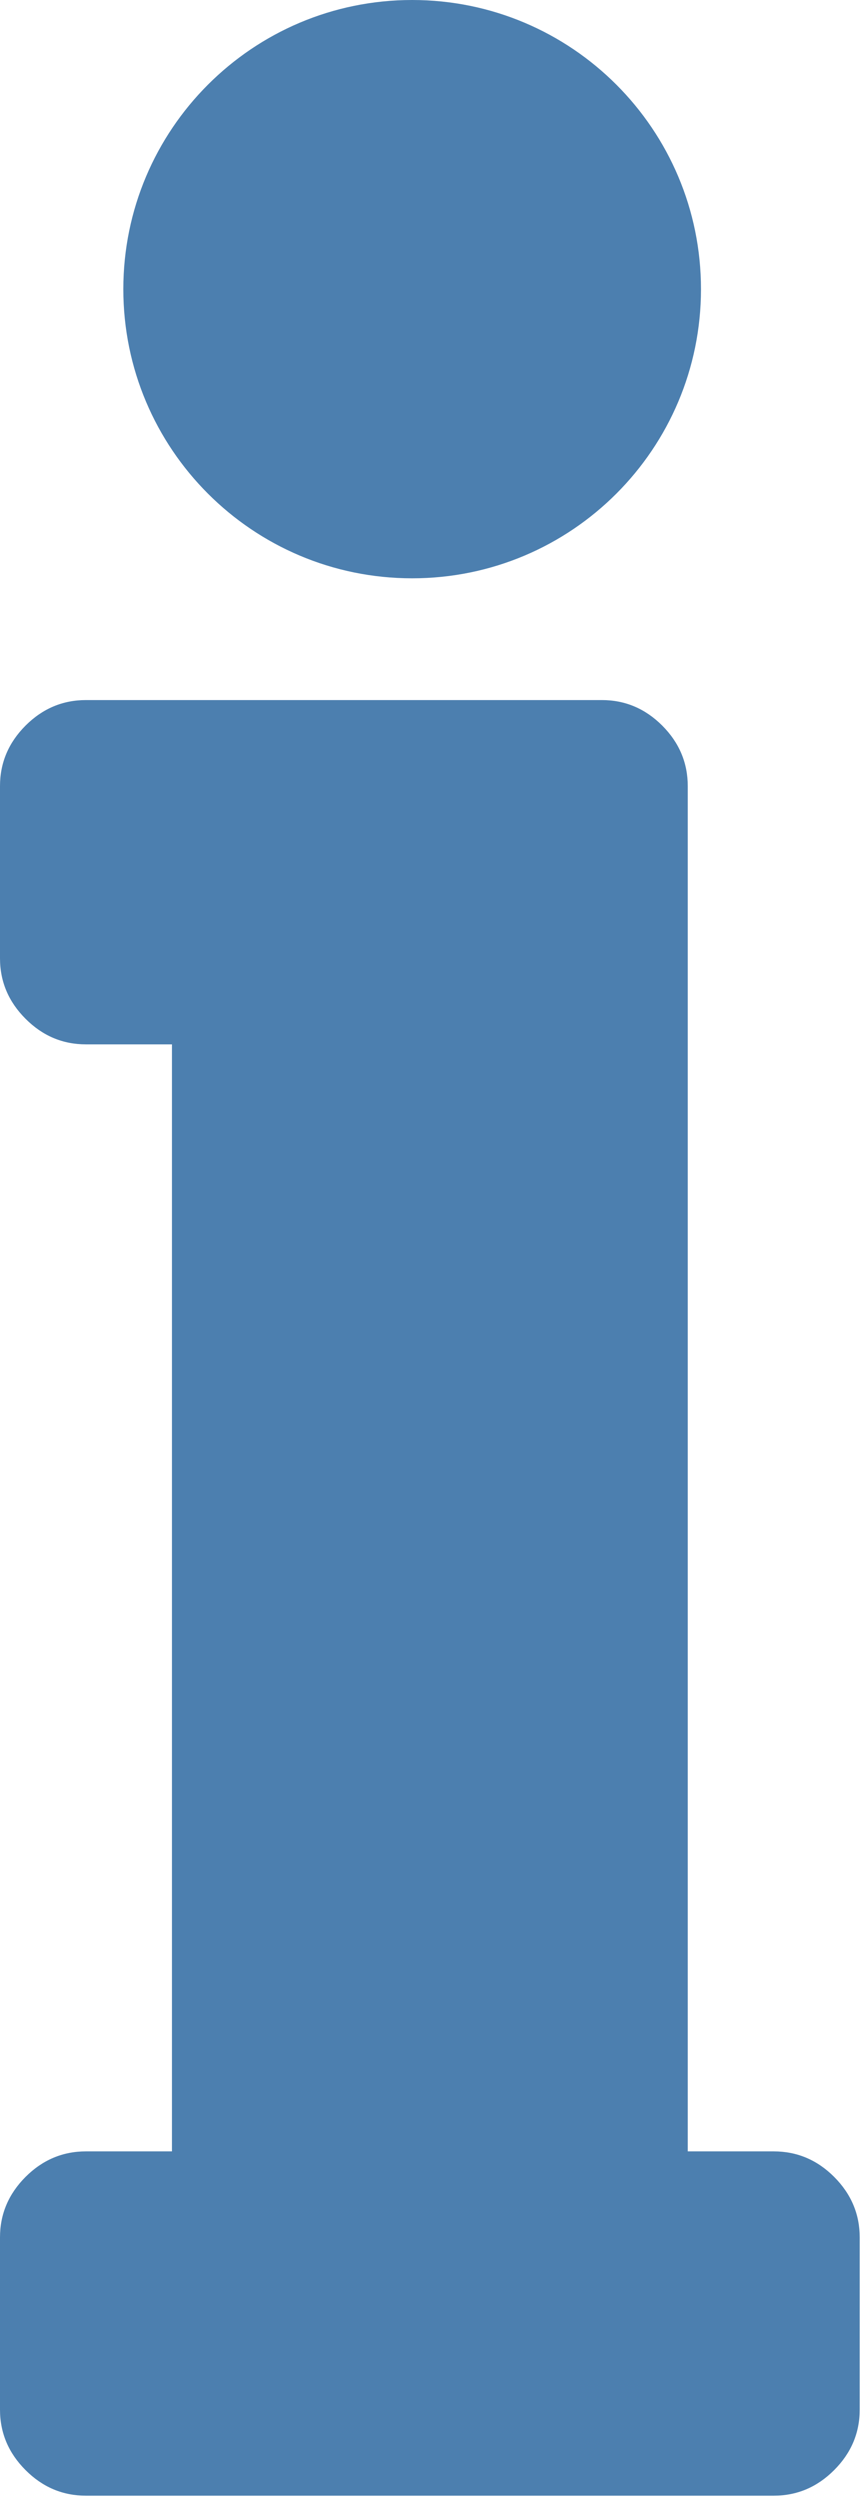 <svg width="188" height="544" viewBox="0 0 188 544" fill="none" xmlns="http://www.w3.org/2000/svg">
<path d="M168.551 468.137H149.824V171.06C149.824 165.998 147.969 161.604 144.267 157.89C140.558 154.187 136.169 152.333 131.103 152.333H18.733C13.66 152.333 9.272 154.187 5.563 157.89C1.855 161.605 0 165.993 0 171.06V208.514C0 213.588 1.854 217.976 5.563 221.684C9.266 225.399 13.654 227.253 18.733 227.253H37.46V468.136H18.733C13.66 468.136 9.272 469.991 5.563 473.693C1.855 477.408 0 481.797 0 486.863V524.318C0 529.392 1.854 533.779 5.563 537.488C9.266 541.203 13.654 543.058 18.733 543.058H168.55C173.624 543.058 178.011 541.203 181.72 537.488C185.423 533.787 187.284 529.398 187.284 524.318V486.863C187.284 481.802 185.429 477.408 181.72 473.693C178.011 469.984 173.619 468.137 168.551 468.137Z" fill="#4C7FAF"/>
<path d="M89.786 125.84C124.536 125.84 152.706 97.67 152.706 62.92C152.706 28.17 124.536 0 89.786 0C55.036 0 26.866 28.17 26.866 62.92C26.866 97.67 55.036 125.84 89.786 125.84Z" fill="#4C7FAF"/>
</svg>
